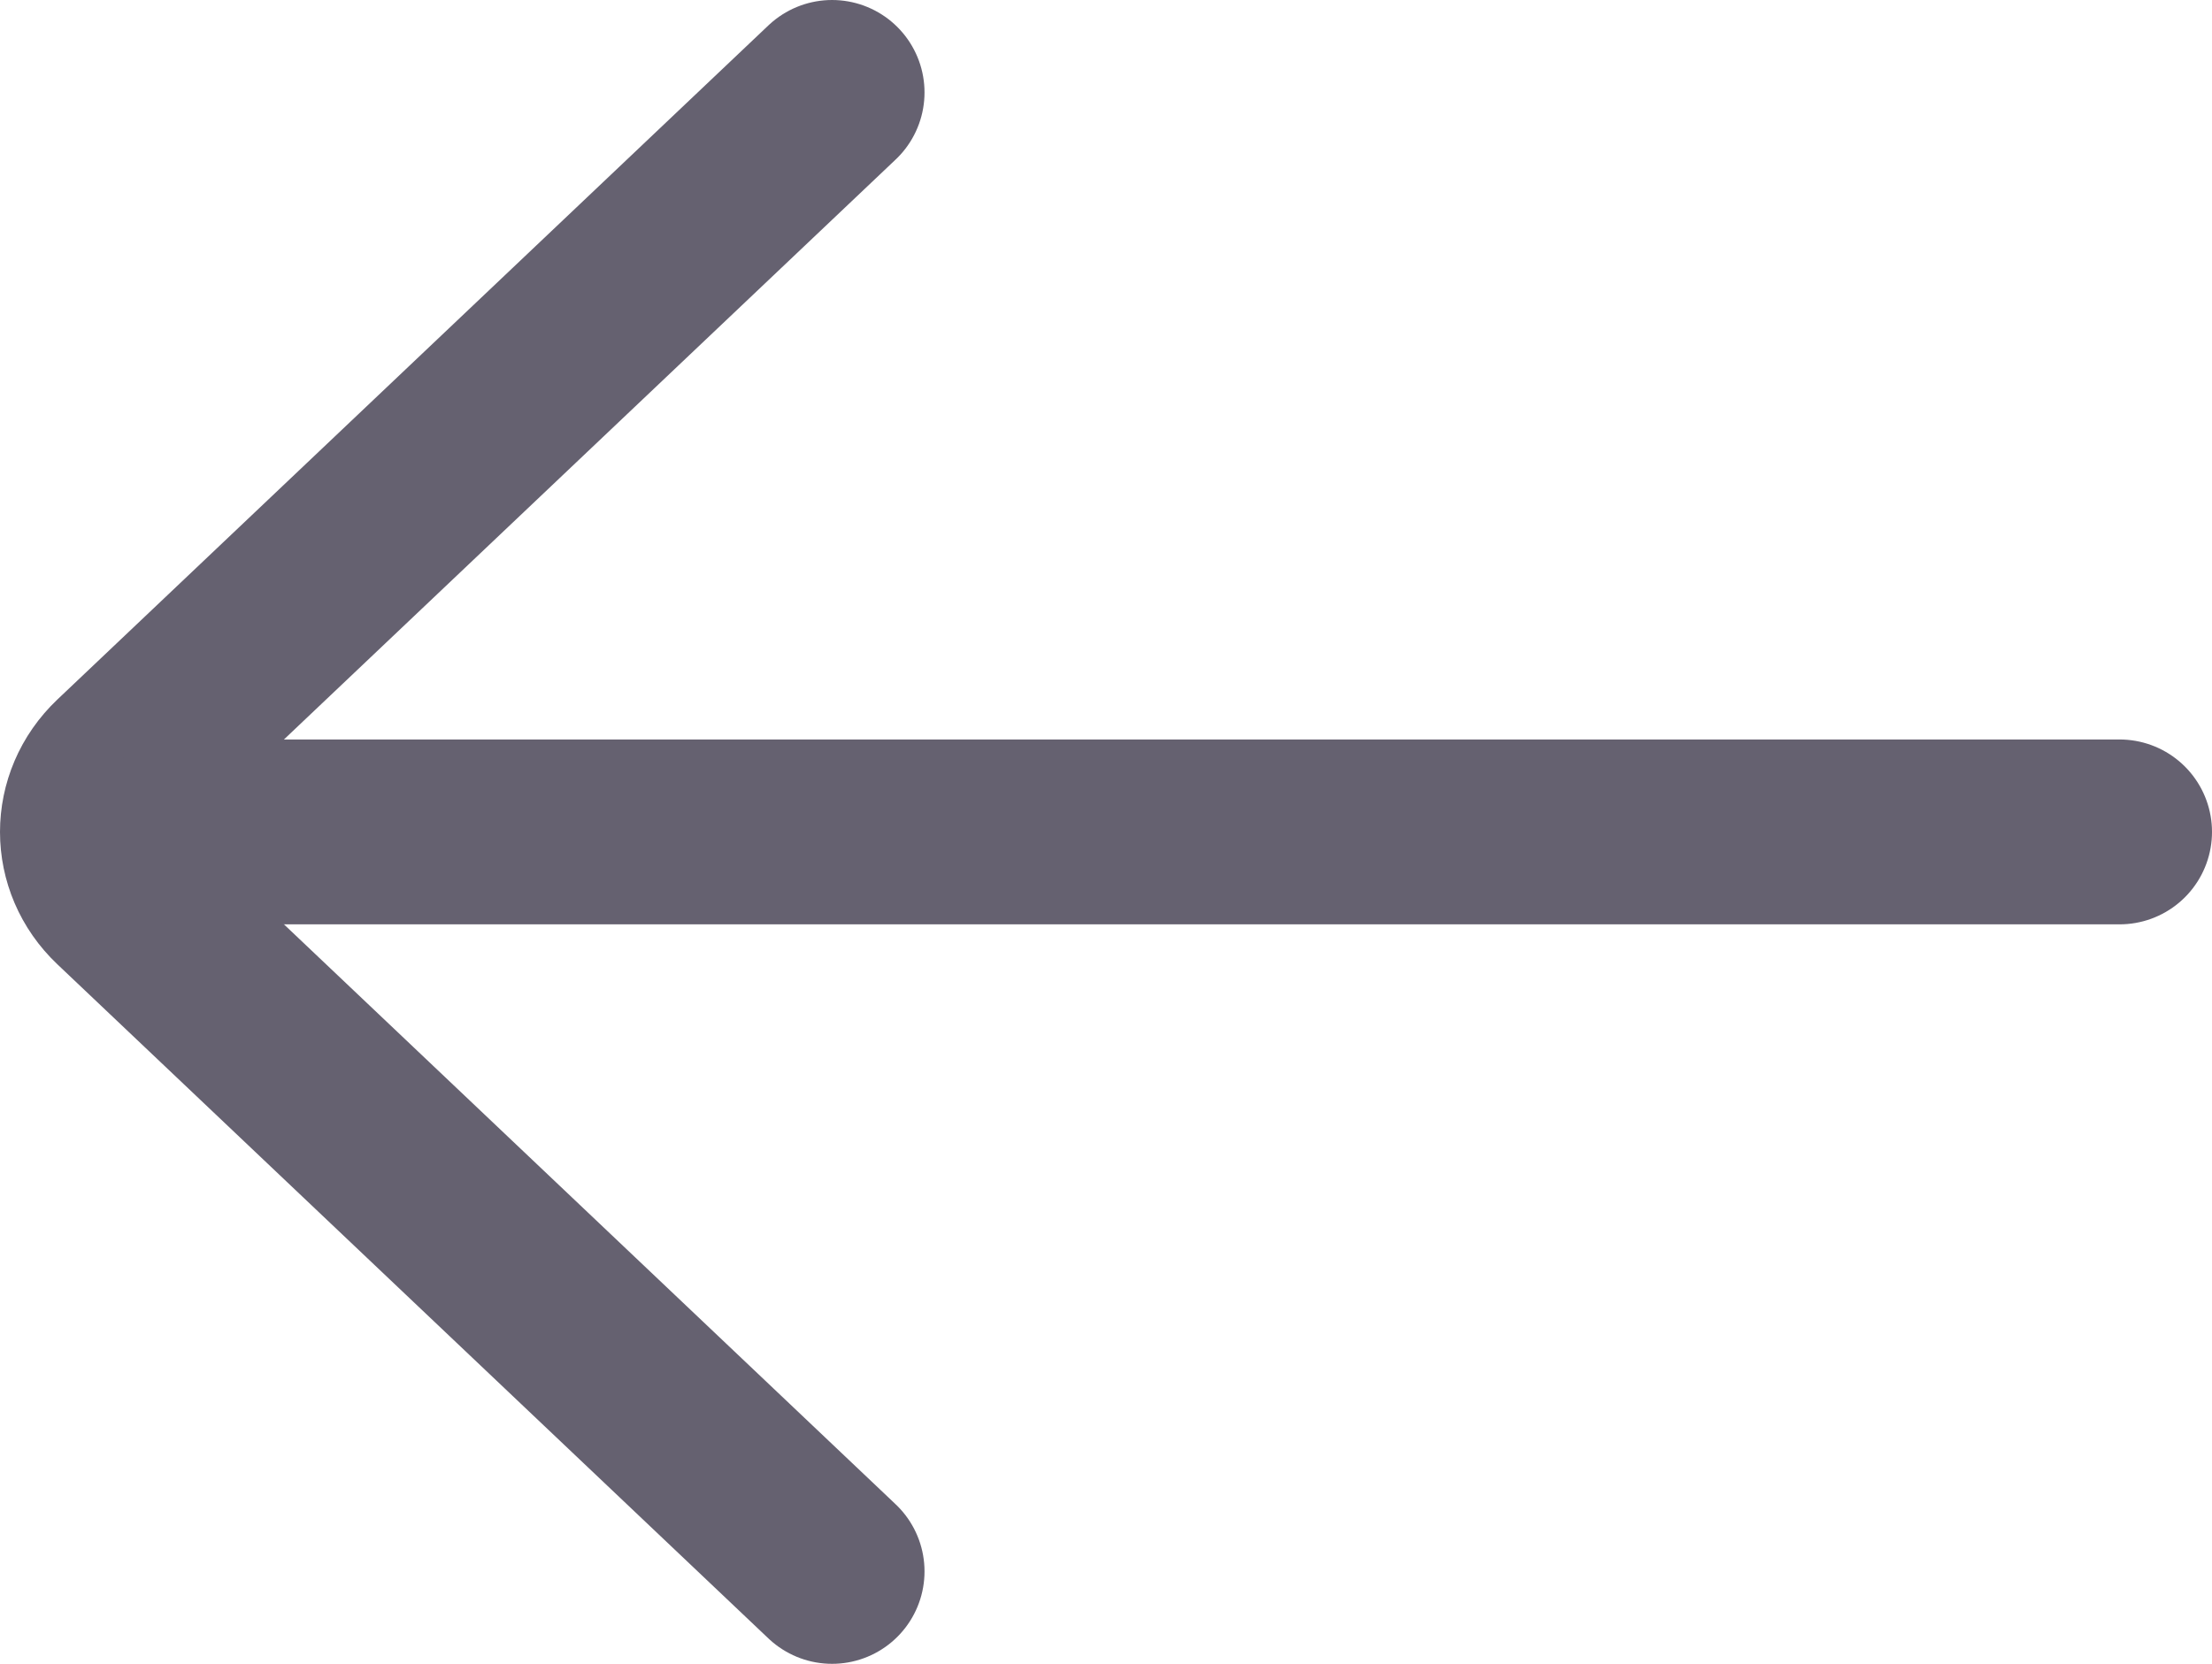 <?xml version="1.0" encoding="utf-8"?>
<!-- Generator: Adobe Illustrator 17.0.0, SVG Export Plug-In . SVG Version: 6.00 Build 0)  -->
<!DOCTYPE svg PUBLIC "-//W3C//DTD SVG 1.1//EN" "http://www.w3.org/Graphics/SVG/1.1/DTD/svg11.dtd">
<svg version="1.1" id="Layer_1" xmlns="http://www.w3.org/2000/svg" xmlns:xlink="http://www.w3.org/1999/xlink" x="0px" y="0px"
	 width="23.926px" height="18px" viewBox="0 0 23.926 18" enable-background="new 0 0 23.926 18" xml:space="preserve">
<g>
	<path fill="none" stroke="#656170" stroke-width="2" stroke-linecap="round" stroke-miterlimit="10" d="M9,1L1.309,8.293
		c-0.412,0.391-0.412,1.024,0,1.414L9,17"/>
	
		<line fill="none" stroke="#656170" stroke-width="2" stroke-linecap="round" stroke-miterlimit="10" x1="1.926" y1="9" x2="22.926" y2="9"/>
</g>
</svg>
